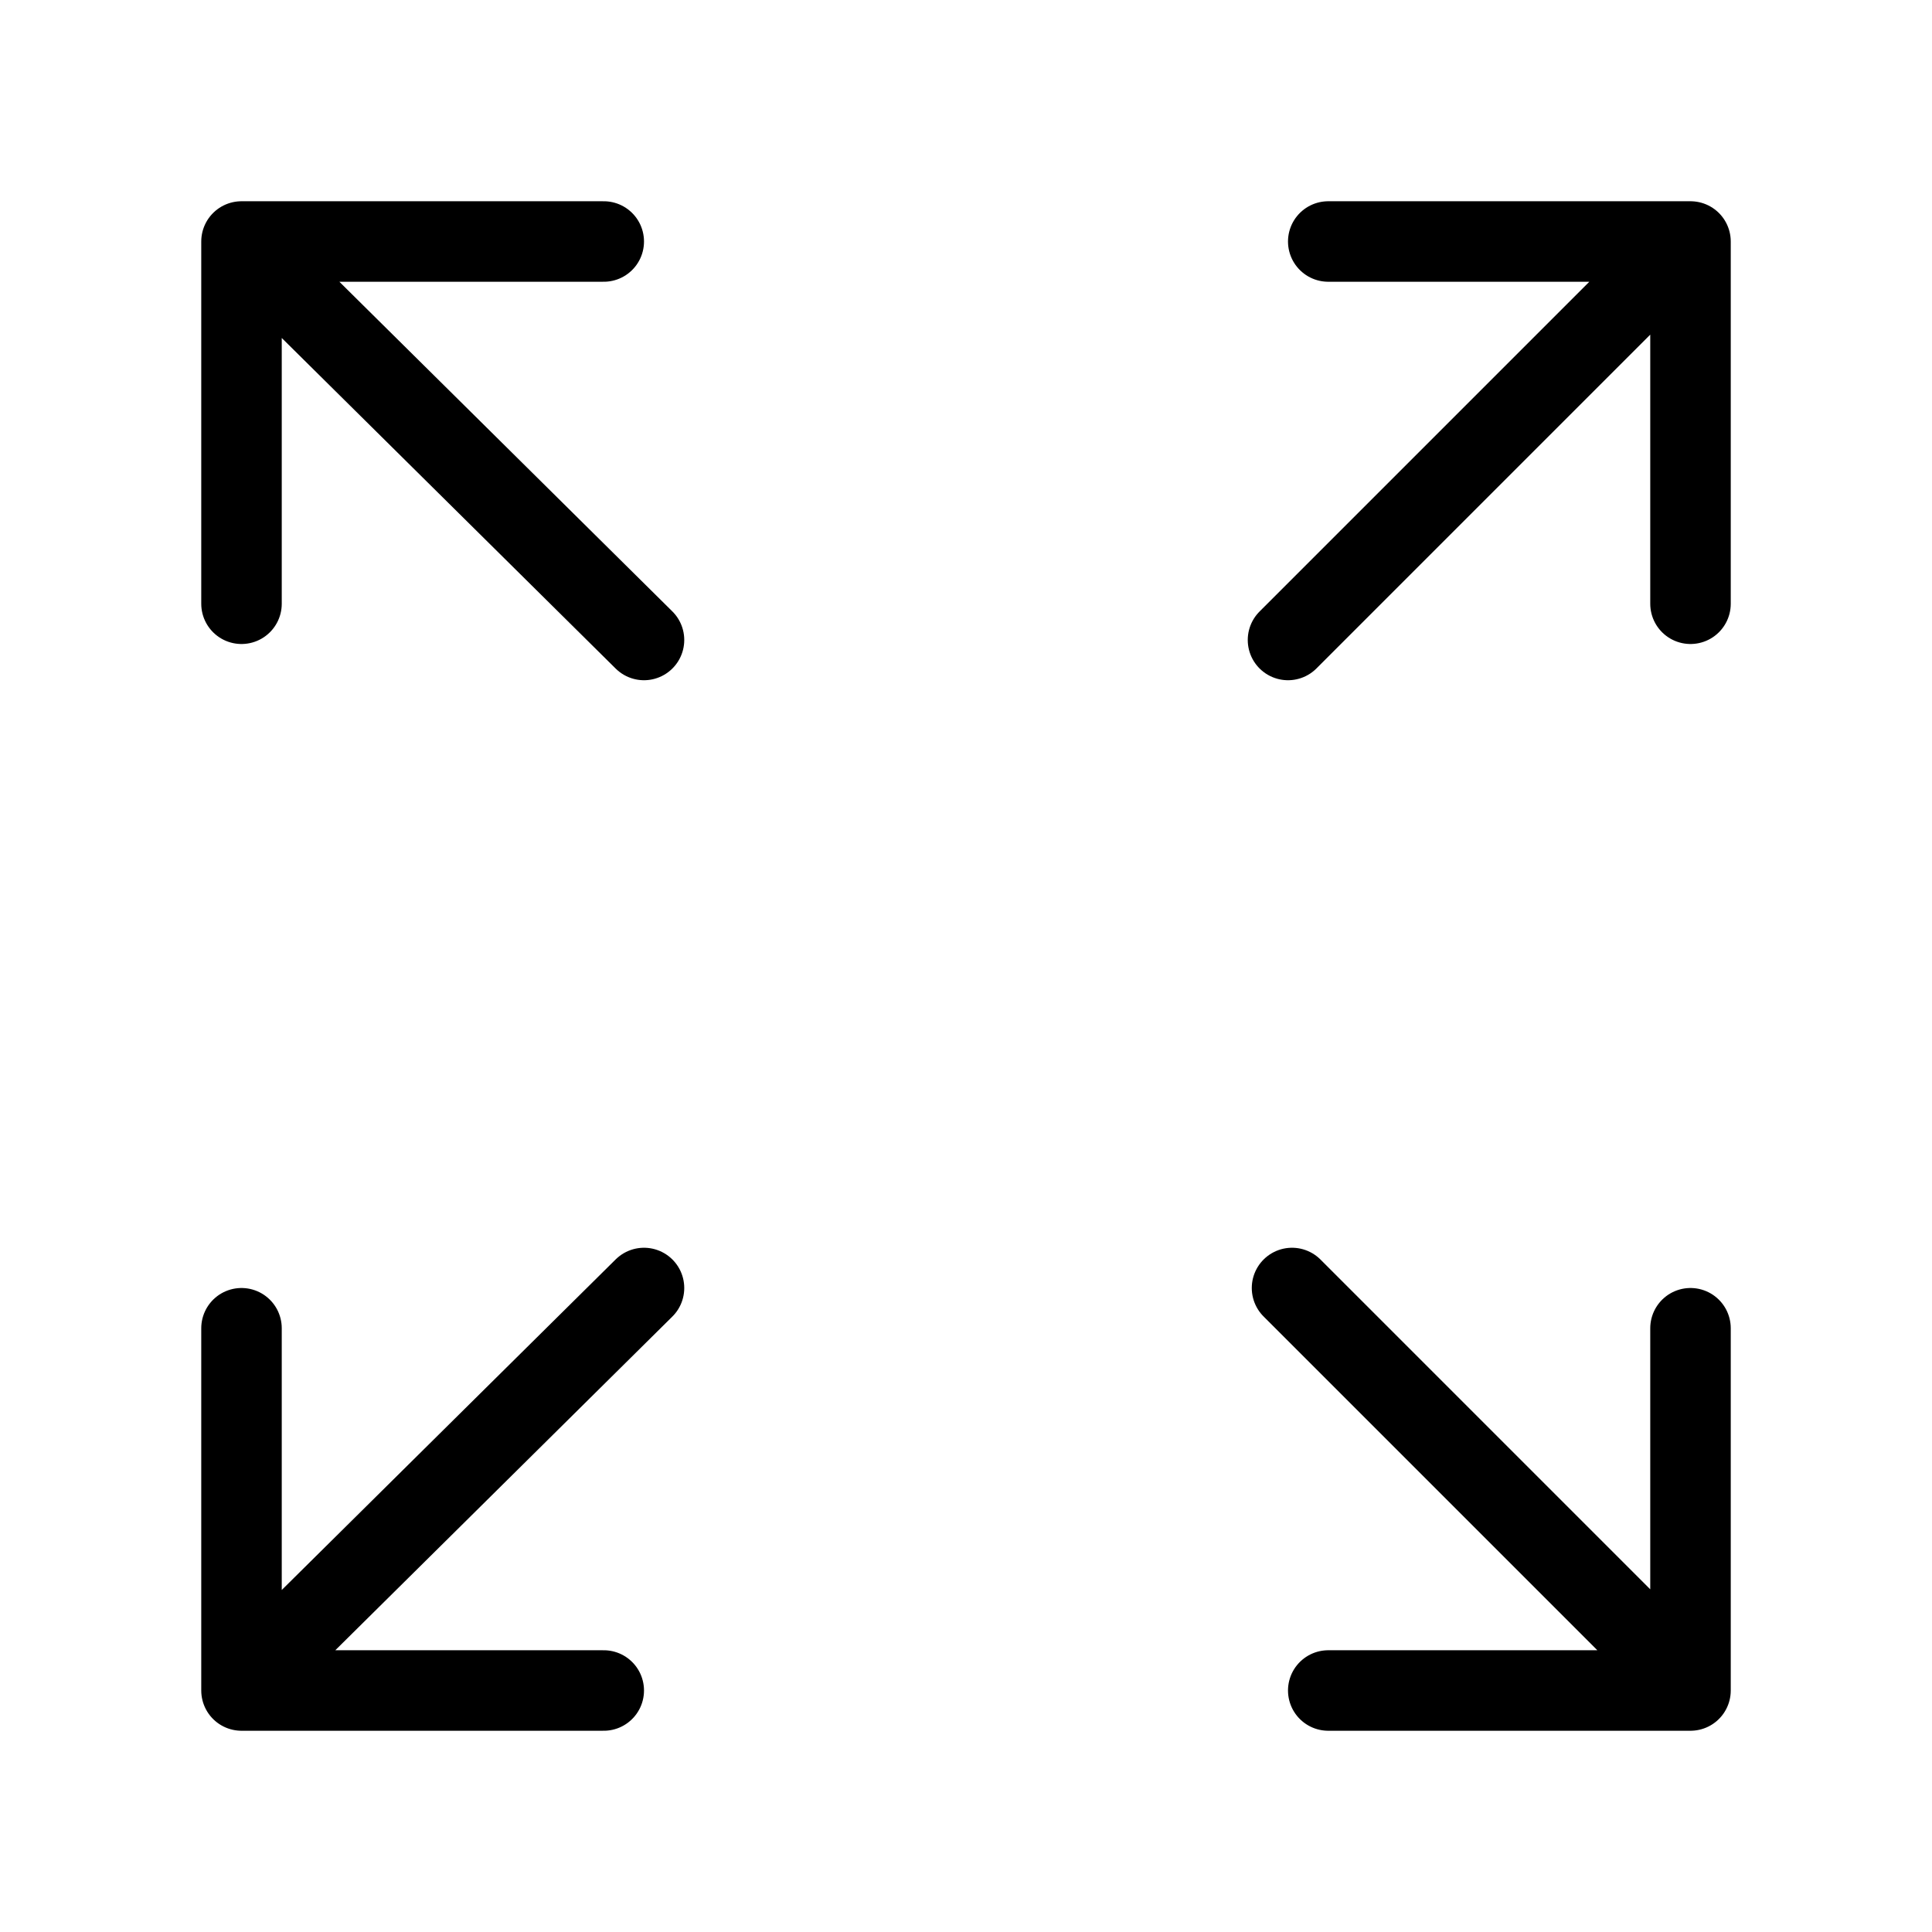 <svg fill-opacity="1" stroke-opacity="1" xmlns="http://www.w3.org/2000/svg" width="48" height="48" fill="none" viewBox="0 0 48 48"><path stroke="#000" stroke-linecap="round" stroke-linejoin="round" stroke-width="2" d="m6 6 10 9.9M6 41.9 16 32M42 41.9 32.1 32M41.9 6 32 15.9M33 6h9v9M42 33v9h-9M15 42H6v-9M6 15V6h9"/></svg>